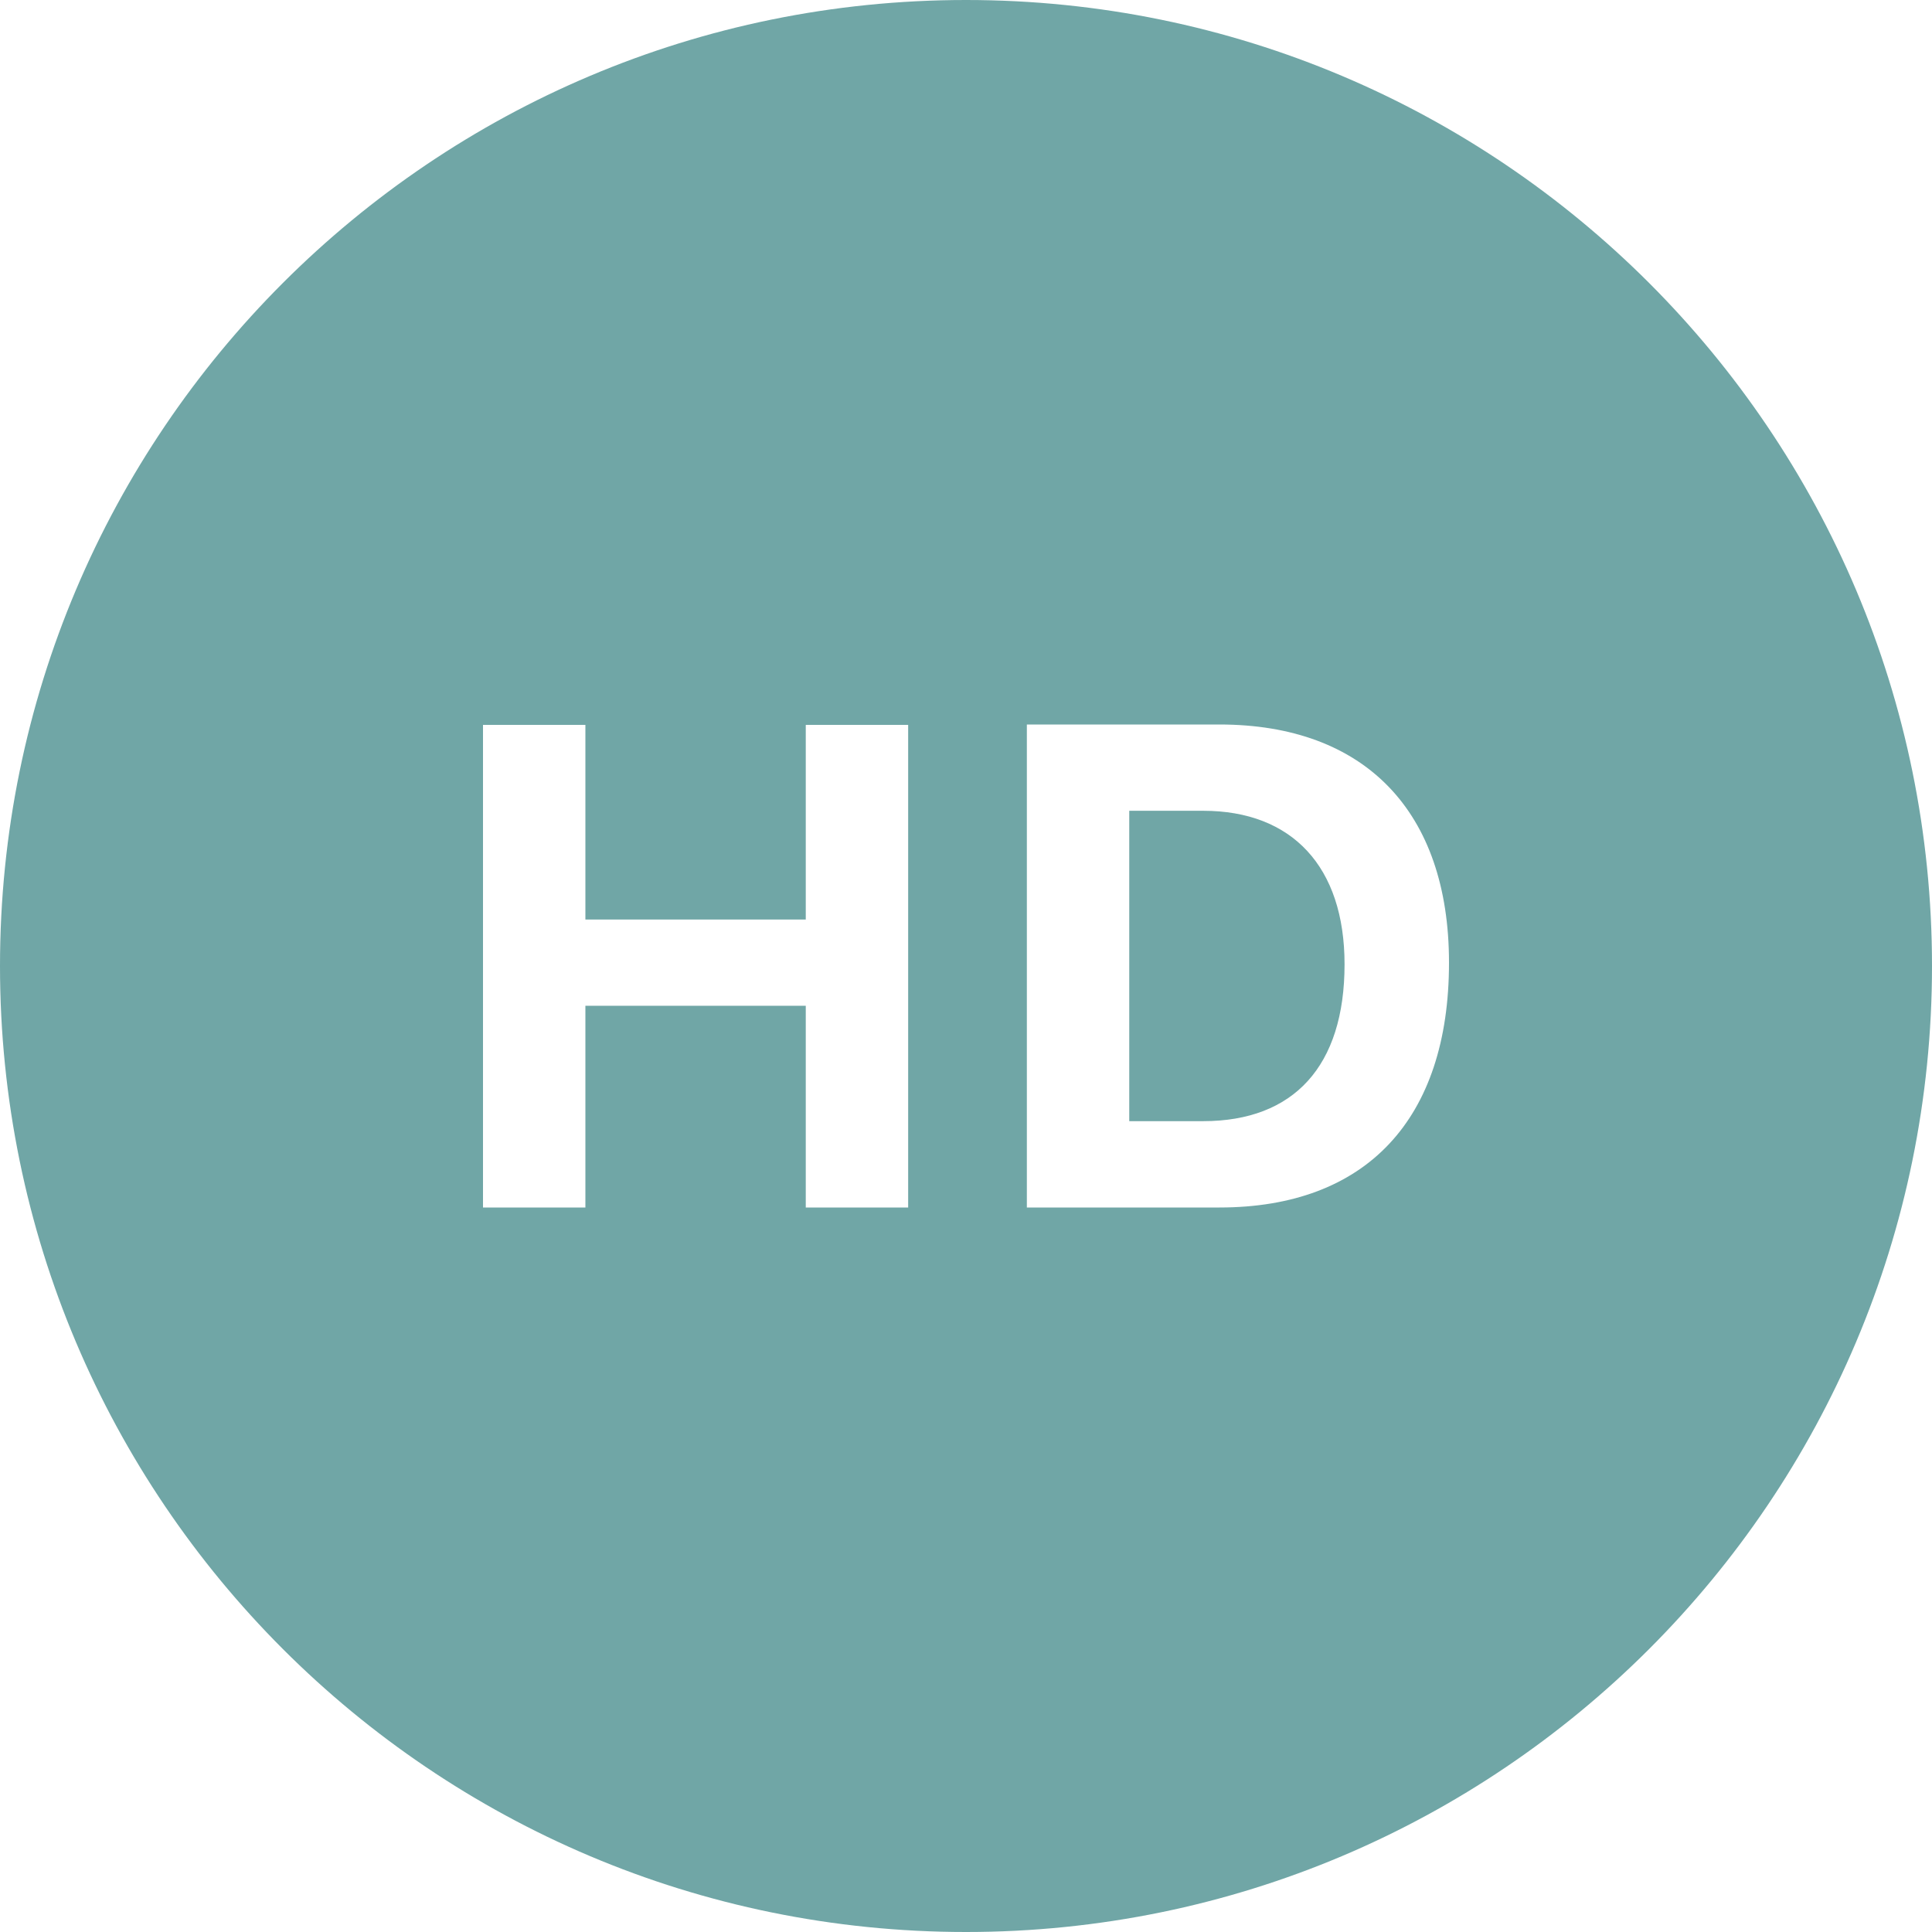 <svg width="32" height="32" viewBox="0 0 32 32" fill="none" xmlns="http://www.w3.org/2000/svg">
<path d="M16 32C7.163 32 0 24.837 0 16C0 7.163 7.163 0 16 0C24.837 0 32 7.163 32 16C32 24.837 24.837 32 16 32ZM15.042 20V12.006H13.346V15.23H9.696V12.006H8V20H9.696V16.659H13.346V20H15.042ZM17.008 12V20H20.198C22.624 20 24 18.543 24 15.945C24 13.441 22.607 12 20.198 12H17.008ZM18.704 13.429V18.57H19.928C21.427 18.57 22.27 17.661 22.27 15.972C22.27 14.354 21.4 13.429 19.928 13.429H18.704Z" fill="#70A6A6"/>
</svg>
